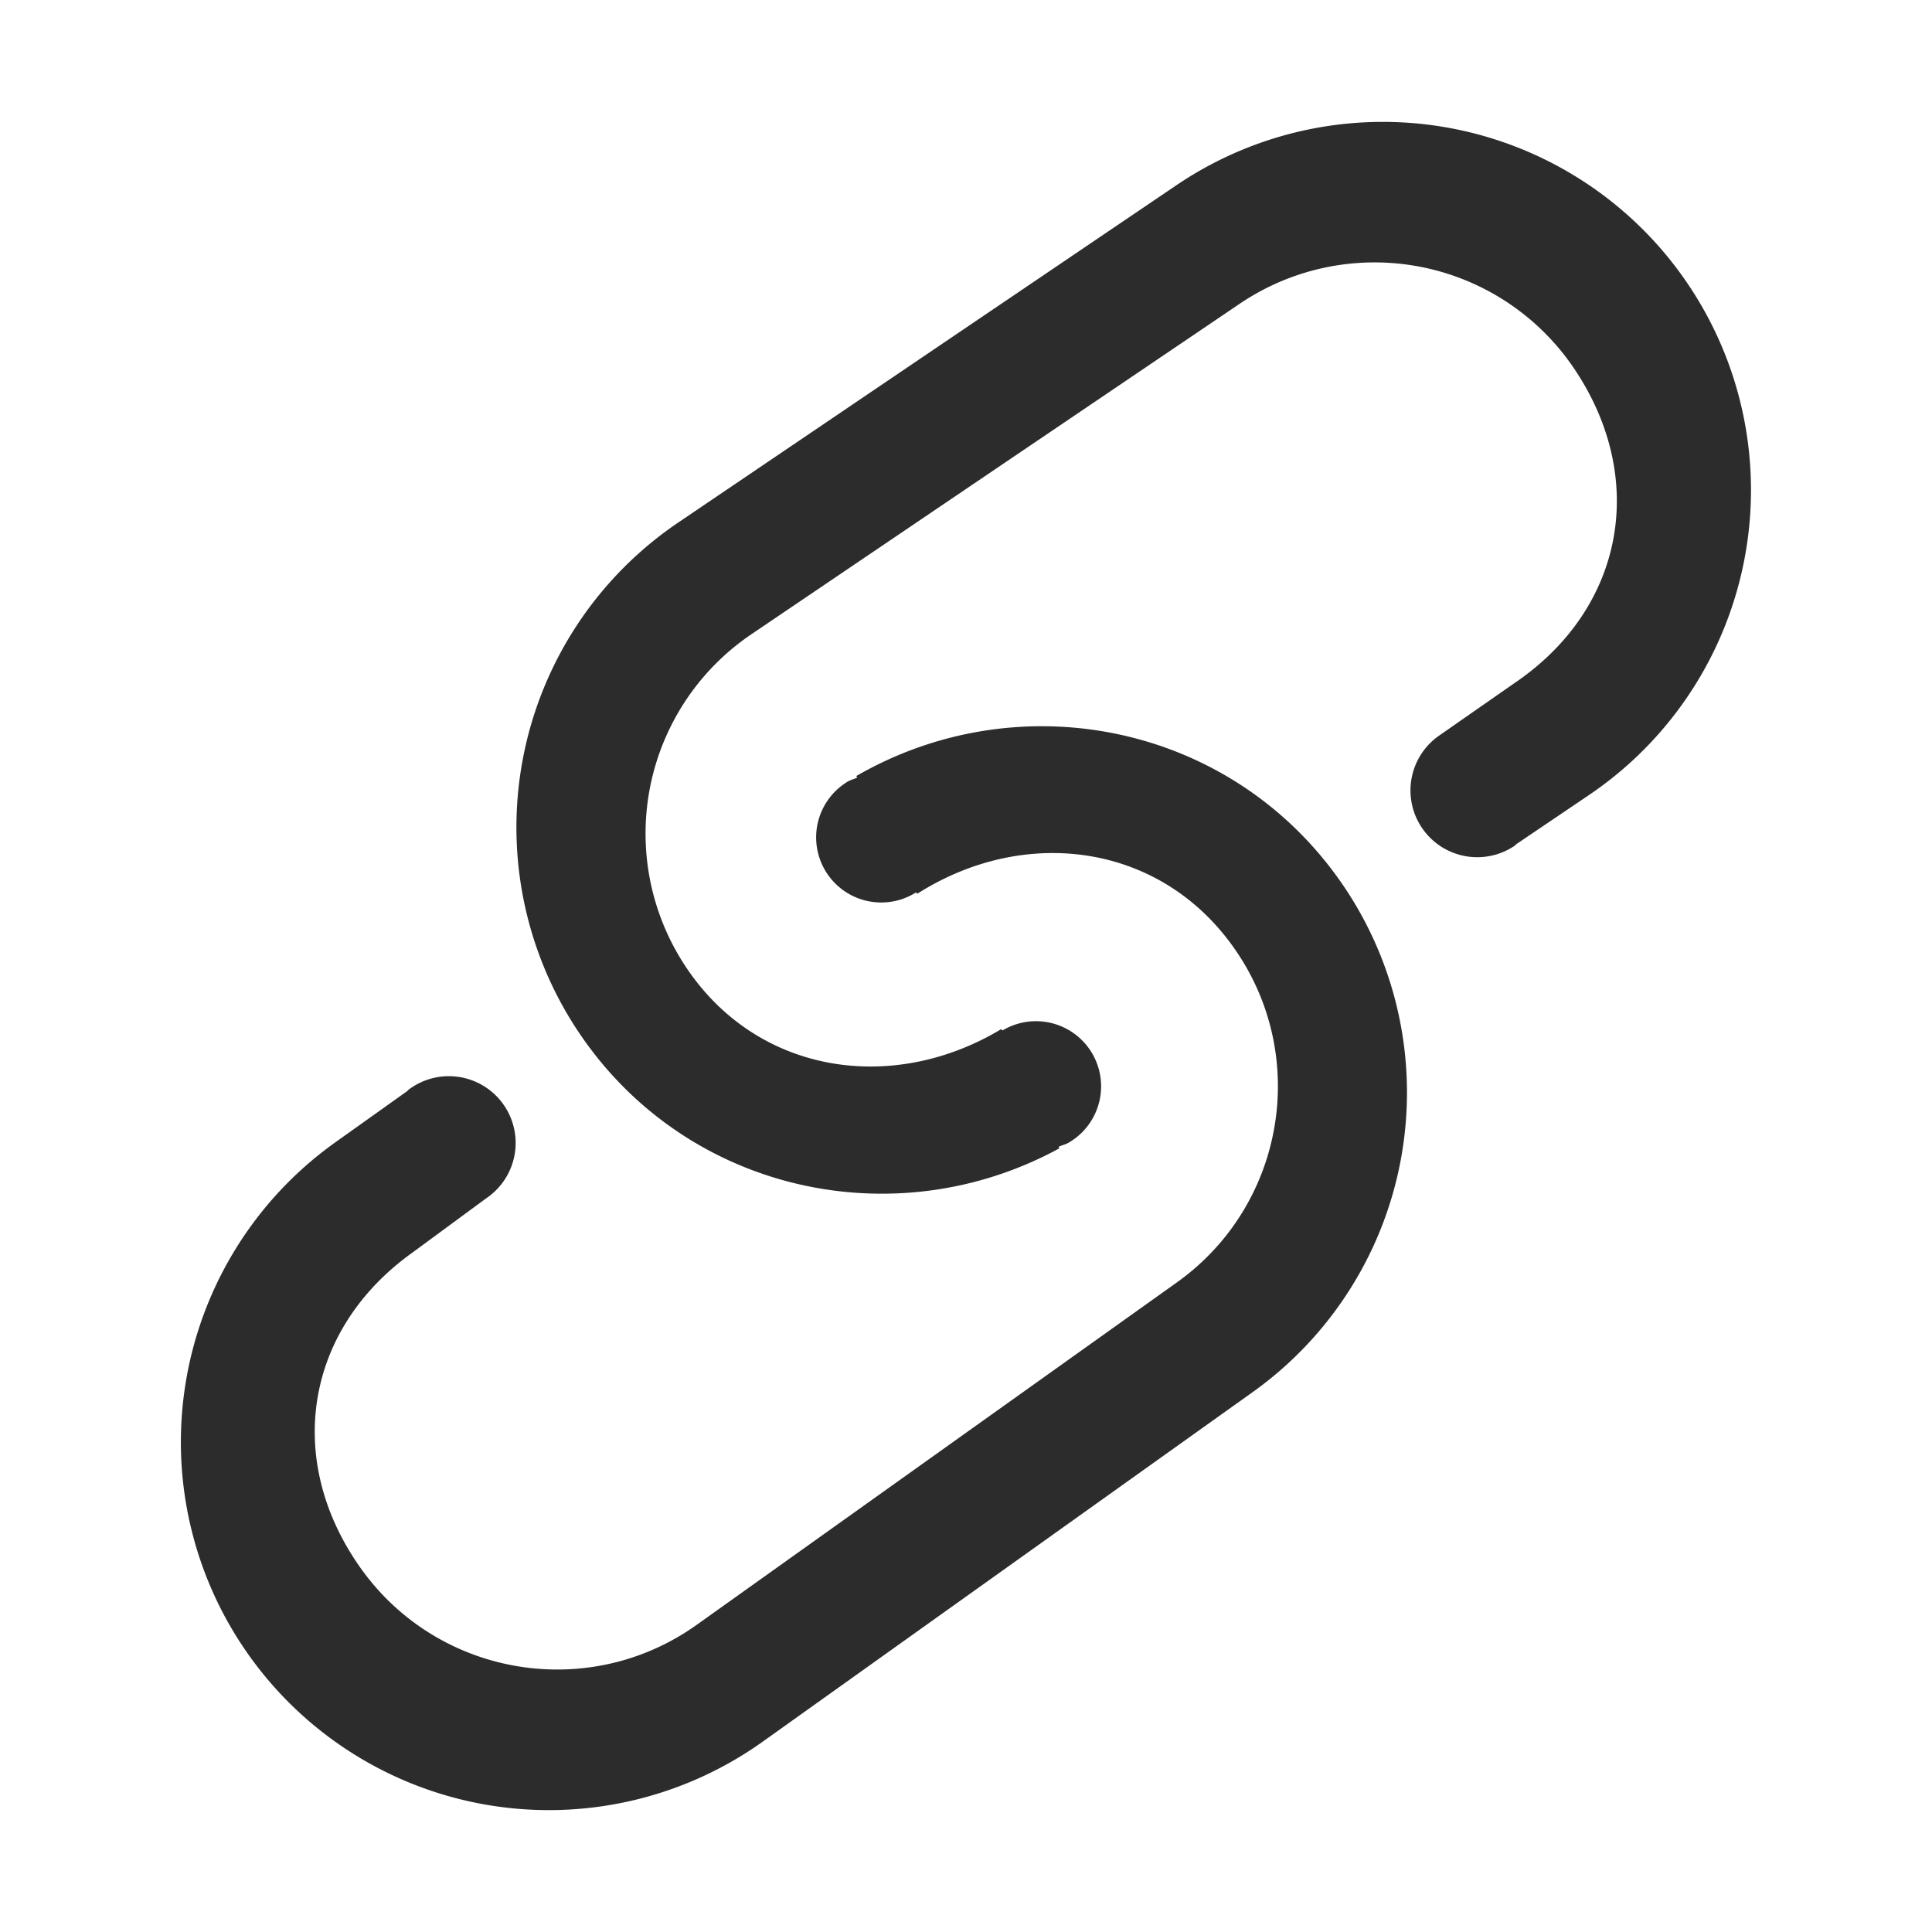 <?xml version="1.0" standalone="no"?><!DOCTYPE svg PUBLIC "-//W3C//DTD SVG 1.1//EN" "http://www.w3.org/Graphics/SVG/1.1/DTD/svg11.dtd"><svg t="1692236567785" class="icon" viewBox="0 0 1024 1024" version="1.1" xmlns="http://www.w3.org/2000/svg" p-id="8533" xmlns:xlink="http://www.w3.org/1999/xlink" width="200" height="200"><path d="M894.528 150.4a195.072 195.072 0 0 0-270.912-52.288L359.424 276.992a195.072 195.072 0 0 0-52.16 270.912c56.768 83.904 167.04 108.288 254.208 60.736l-0.384-0.832c1.92-0.896 3.904-1.216 5.76-2.432a34.496 34.496 0 1 0-35.52-59.2H531.2l-0.448-0.768c-57.344 34.56-128.64 24.128-166.656-32.064a127.552 127.552 0 0 1 34.112-177.152l258.816-175.168a127.552 127.552 0 0 1 177.152 34.112c39.488 58.368 26.816 127.488-31.552 166.976l-39.488 27.52a35.392 35.392 0 1 0 39.68 58.624c0.32-0.192 0.448-0.576 0.768-0.768l38.72-26.176a195.072 195.072 0 0 0 52.224-270.912z" fill="#2c2c2c" p-id="8534"></path><path d="M453.888 411.328l0.448 0.832c-1.92 0.896-3.968 1.28-5.76 2.56a34.496 34.496 0 1 0 36.992 58.24l0.064 0.128 0.512 0.64c56.448-35.968 128-27.264 167.424 28.032 40.96 57.344 27.584 136.96-29.76 177.92L369.28 861.184c-57.344 40.896-136.96 27.52-177.92-29.76-40.896-57.344-29.952-126.784 27.456-167.68l38.784-28.544a35.392 35.392 0 1 0-41.088-57.6c-0.32 0.192-0.448 0.576-0.768 0.768l-38.08 27.136a195.072 195.072 0 0 0 226.56 317.632l259.712-185.28a195.072 195.072 0 0 0 45.504-272.128c-58.816-82.432-169.6-104.064-255.616-54.4z" fill="#2c2c2c" p-id="8535"></path></svg>